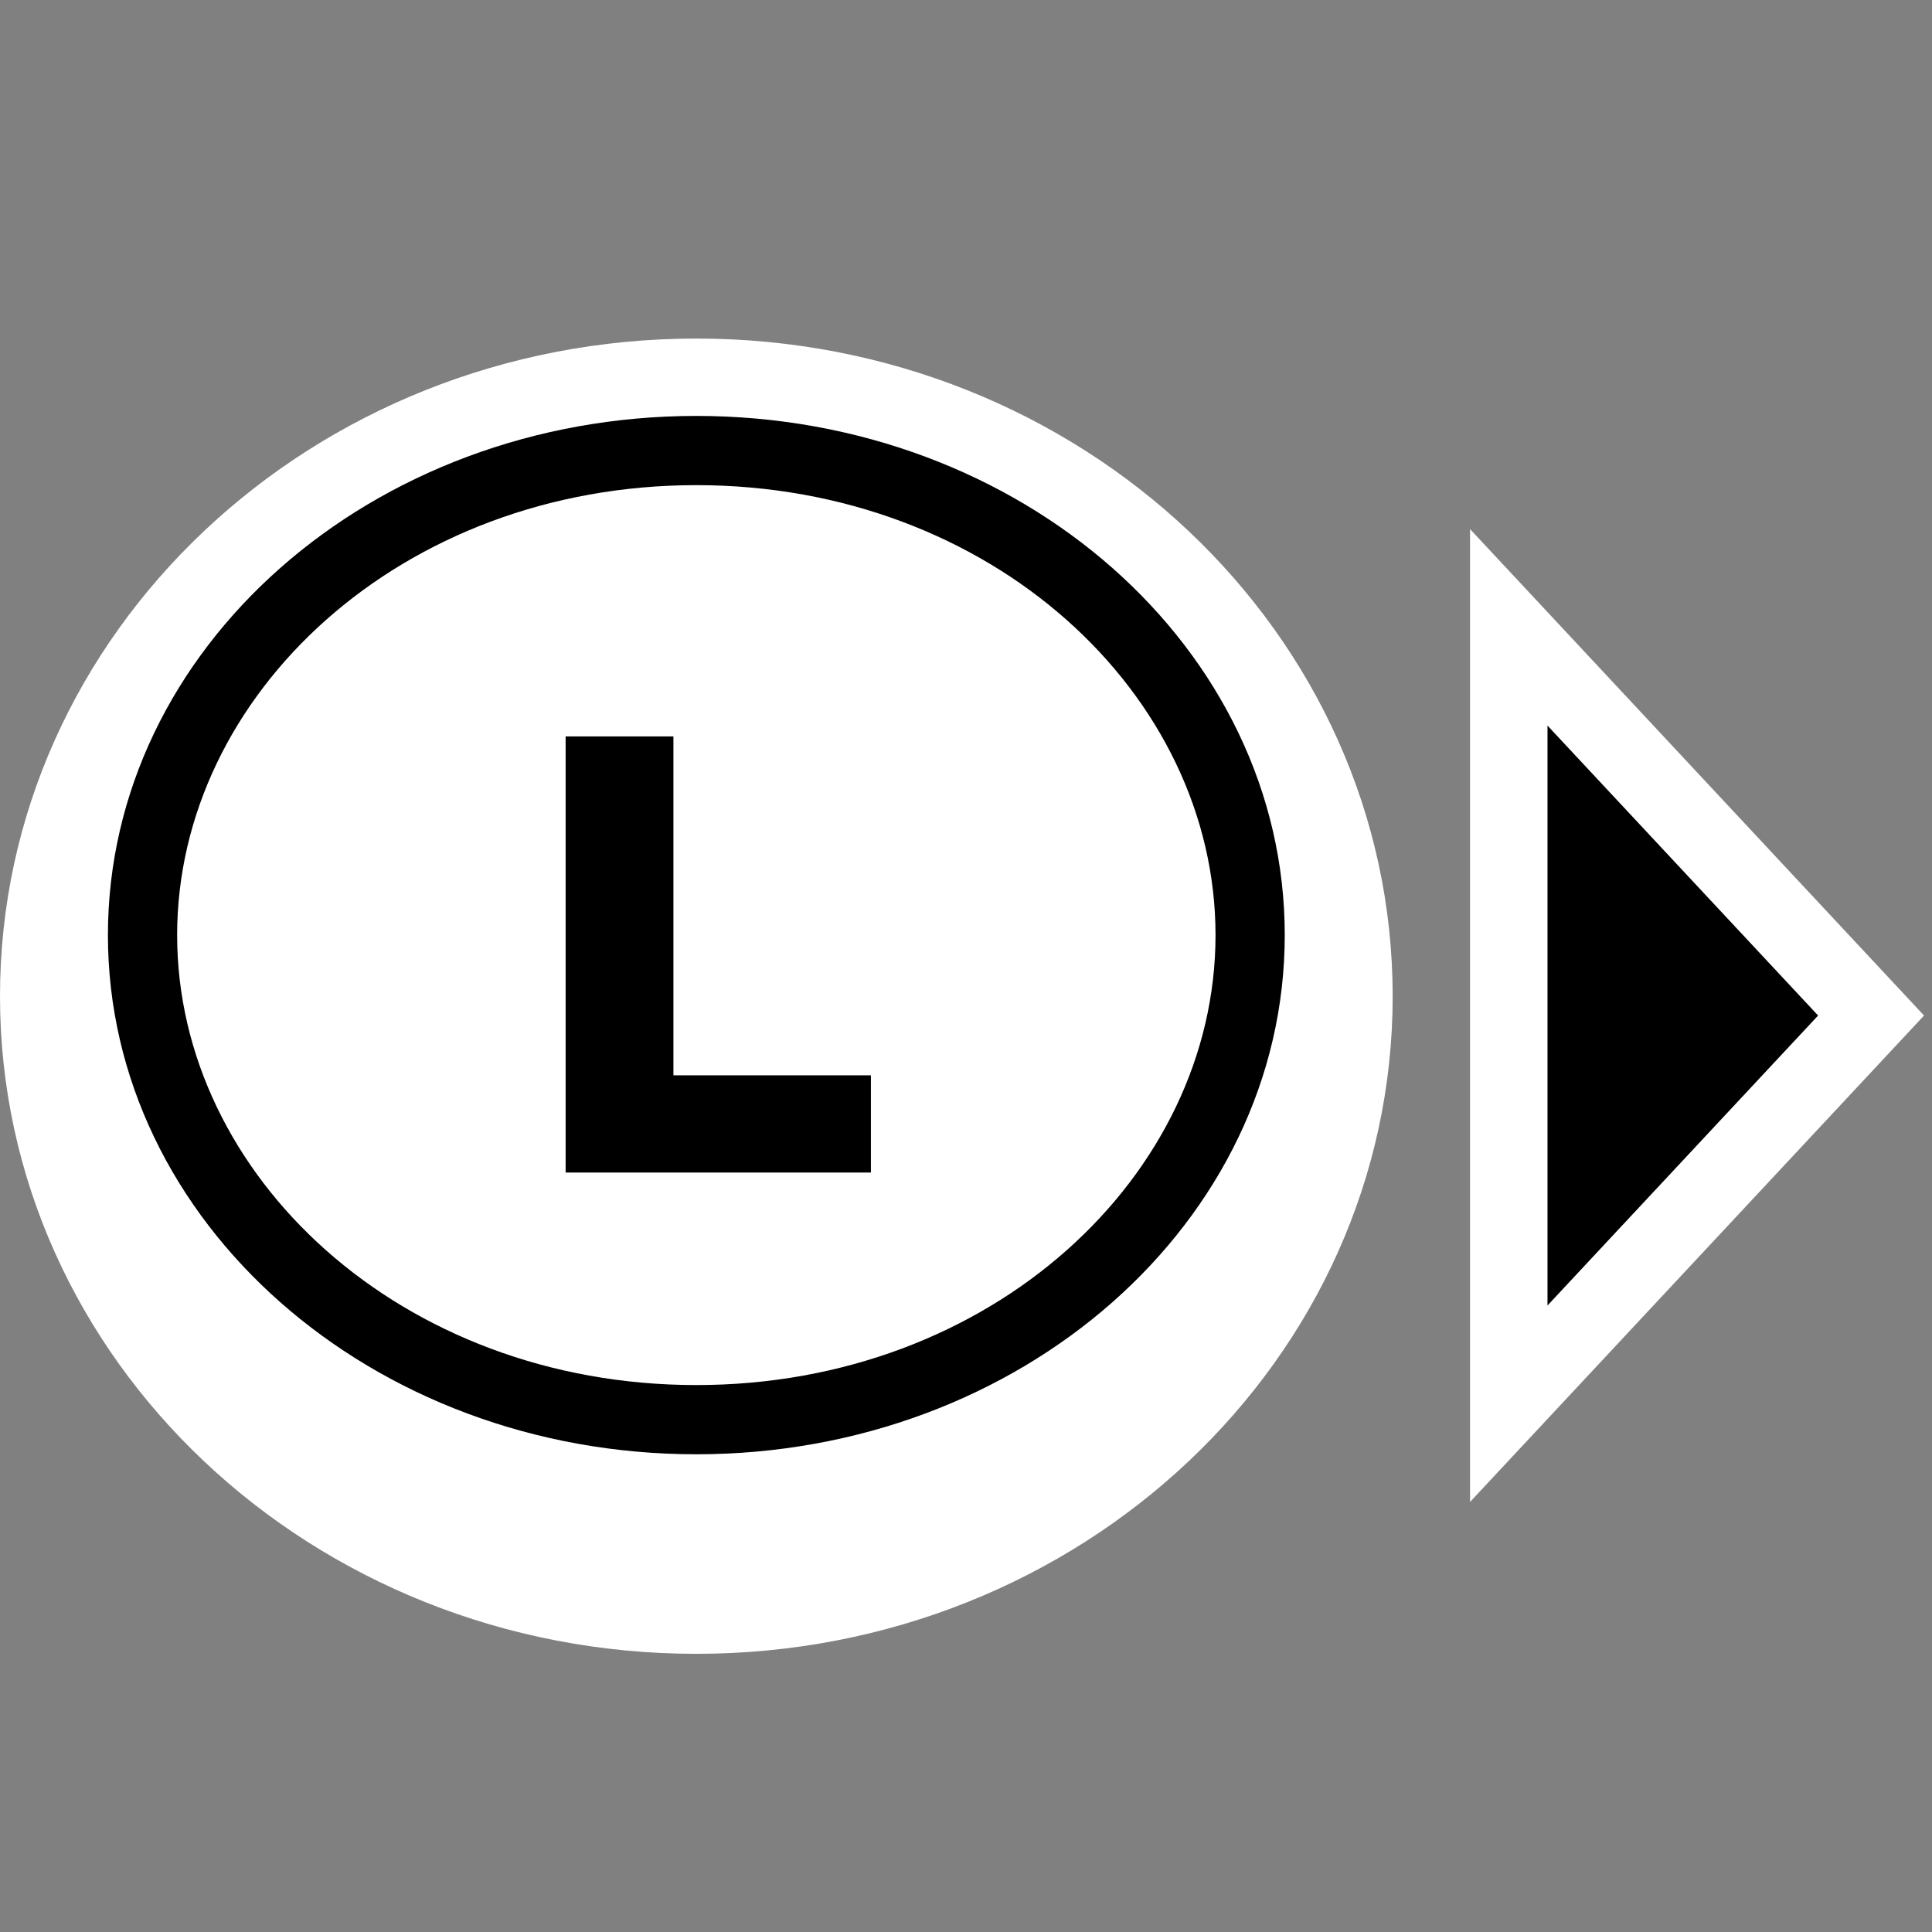 <svg width="64" height="64" viewBox="0 0 64 64" fill="none" xmlns="http://www.w3.org/2000/svg">
<rect x="0" y="0" width="64" height="64" fill="#808080" stroke="none"/>
<path d="M51.26 43.252L51.26 37.337L51.26 29.944L51.26 24.03L60.23 33.641L51.26 43.252Z" fill="black"/>
<path fill-rule="evenodd" clip-rule="evenodd" d="M48.697 49.754L48.697 17.527L63.736 33.641L48.697 49.754ZM51.26 43.252L60.23 33.641L51.26 24.03L51.26 43.252Z" fill="white"/>
<path d="M46.134 33C46.134 45.032 35.806 54.785 23.067 54.785C10.327 54.785 0 45.032 0 33C0 20.968 10.327 11.215 23.067 11.215C35.806 11.215 46.134 20.968 46.134 33Z" fill="white"/>
<path fill-rule="evenodd" clip-rule="evenodd" d="M40.266 30.977C40.266 38.947 32.844 45.882 23.067 45.882C13.29 45.882 5.868 38.947 5.868 30.977C5.868 23.006 13.29 16.071 23.067 16.071C32.844 16.071 40.266 23.006 40.266 30.977ZM42.559 30.977C42.559 40.475 33.832 48.175 23.067 48.175C12.302 48.175 3.575 40.475 3.575 30.977C3.575 21.478 12.302 13.778 23.067 13.778C33.832 13.778 42.559 21.478 42.559 30.977ZM18.737 38.842H28.85V35.622H22.308V24.395H18.737V38.842Z" fill="black"/>
</svg>
